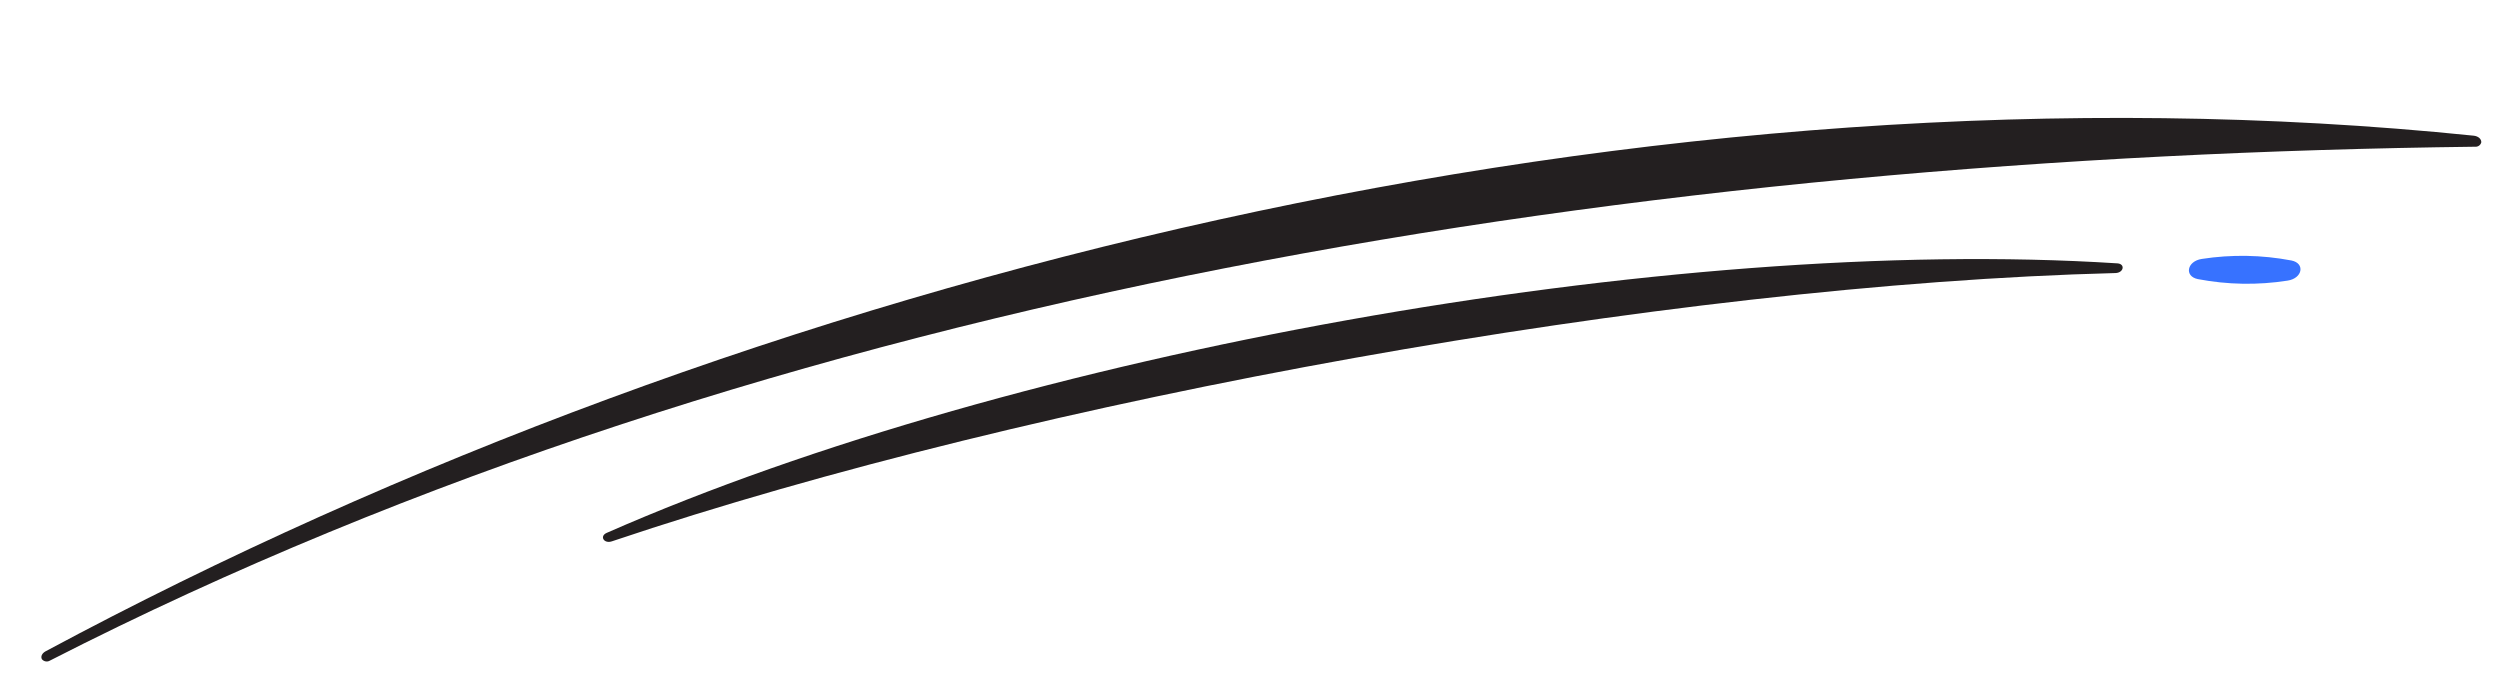 <svg width="418" height="113" viewBox="0 0 418 113" fill="none" xmlns="http://www.w3.org/2000/svg">
<path d="M7.005 110.218C6.771 109.769 7.021 109.236 7.601 108.91C125.917 45.413 277.055 8.663 413.606 22.687C414.364 22.77 414.884 23.228 414.874 23.788C414.822 24.013 414.69 24.212 414.504 24.349C414.317 24.485 414.088 24.55 413.858 24.532C275.765 26.21 129.868 48.329 8.339 110.456C8.125 110.584 7.873 110.63 7.628 110.586C7.383 110.542 7.162 110.411 7.005 110.218Z" fill="#231F20"/>
<path d="M101.447 89.095C169.645 59.099 279.395 39.224 354.017 44.033C355.382 44.119 355.094 45.617 353.701 45.654C278.673 47.58 173.231 66.62 102.3 90.513C100.977 90.957 100.192 89.645 101.447 89.095Z" fill="#231F20"/>
<path d="M368.149 43.292C373.117 42.525 378.18 42.613 383.119 43.551C385.461 44.016 384.99 46.544 382.481 46.921C377.504 47.699 372.43 47.613 367.482 46.667C365.169 46.198 365.65 43.667 368.149 43.292Z" fill="#3772FF"/>
</svg>
